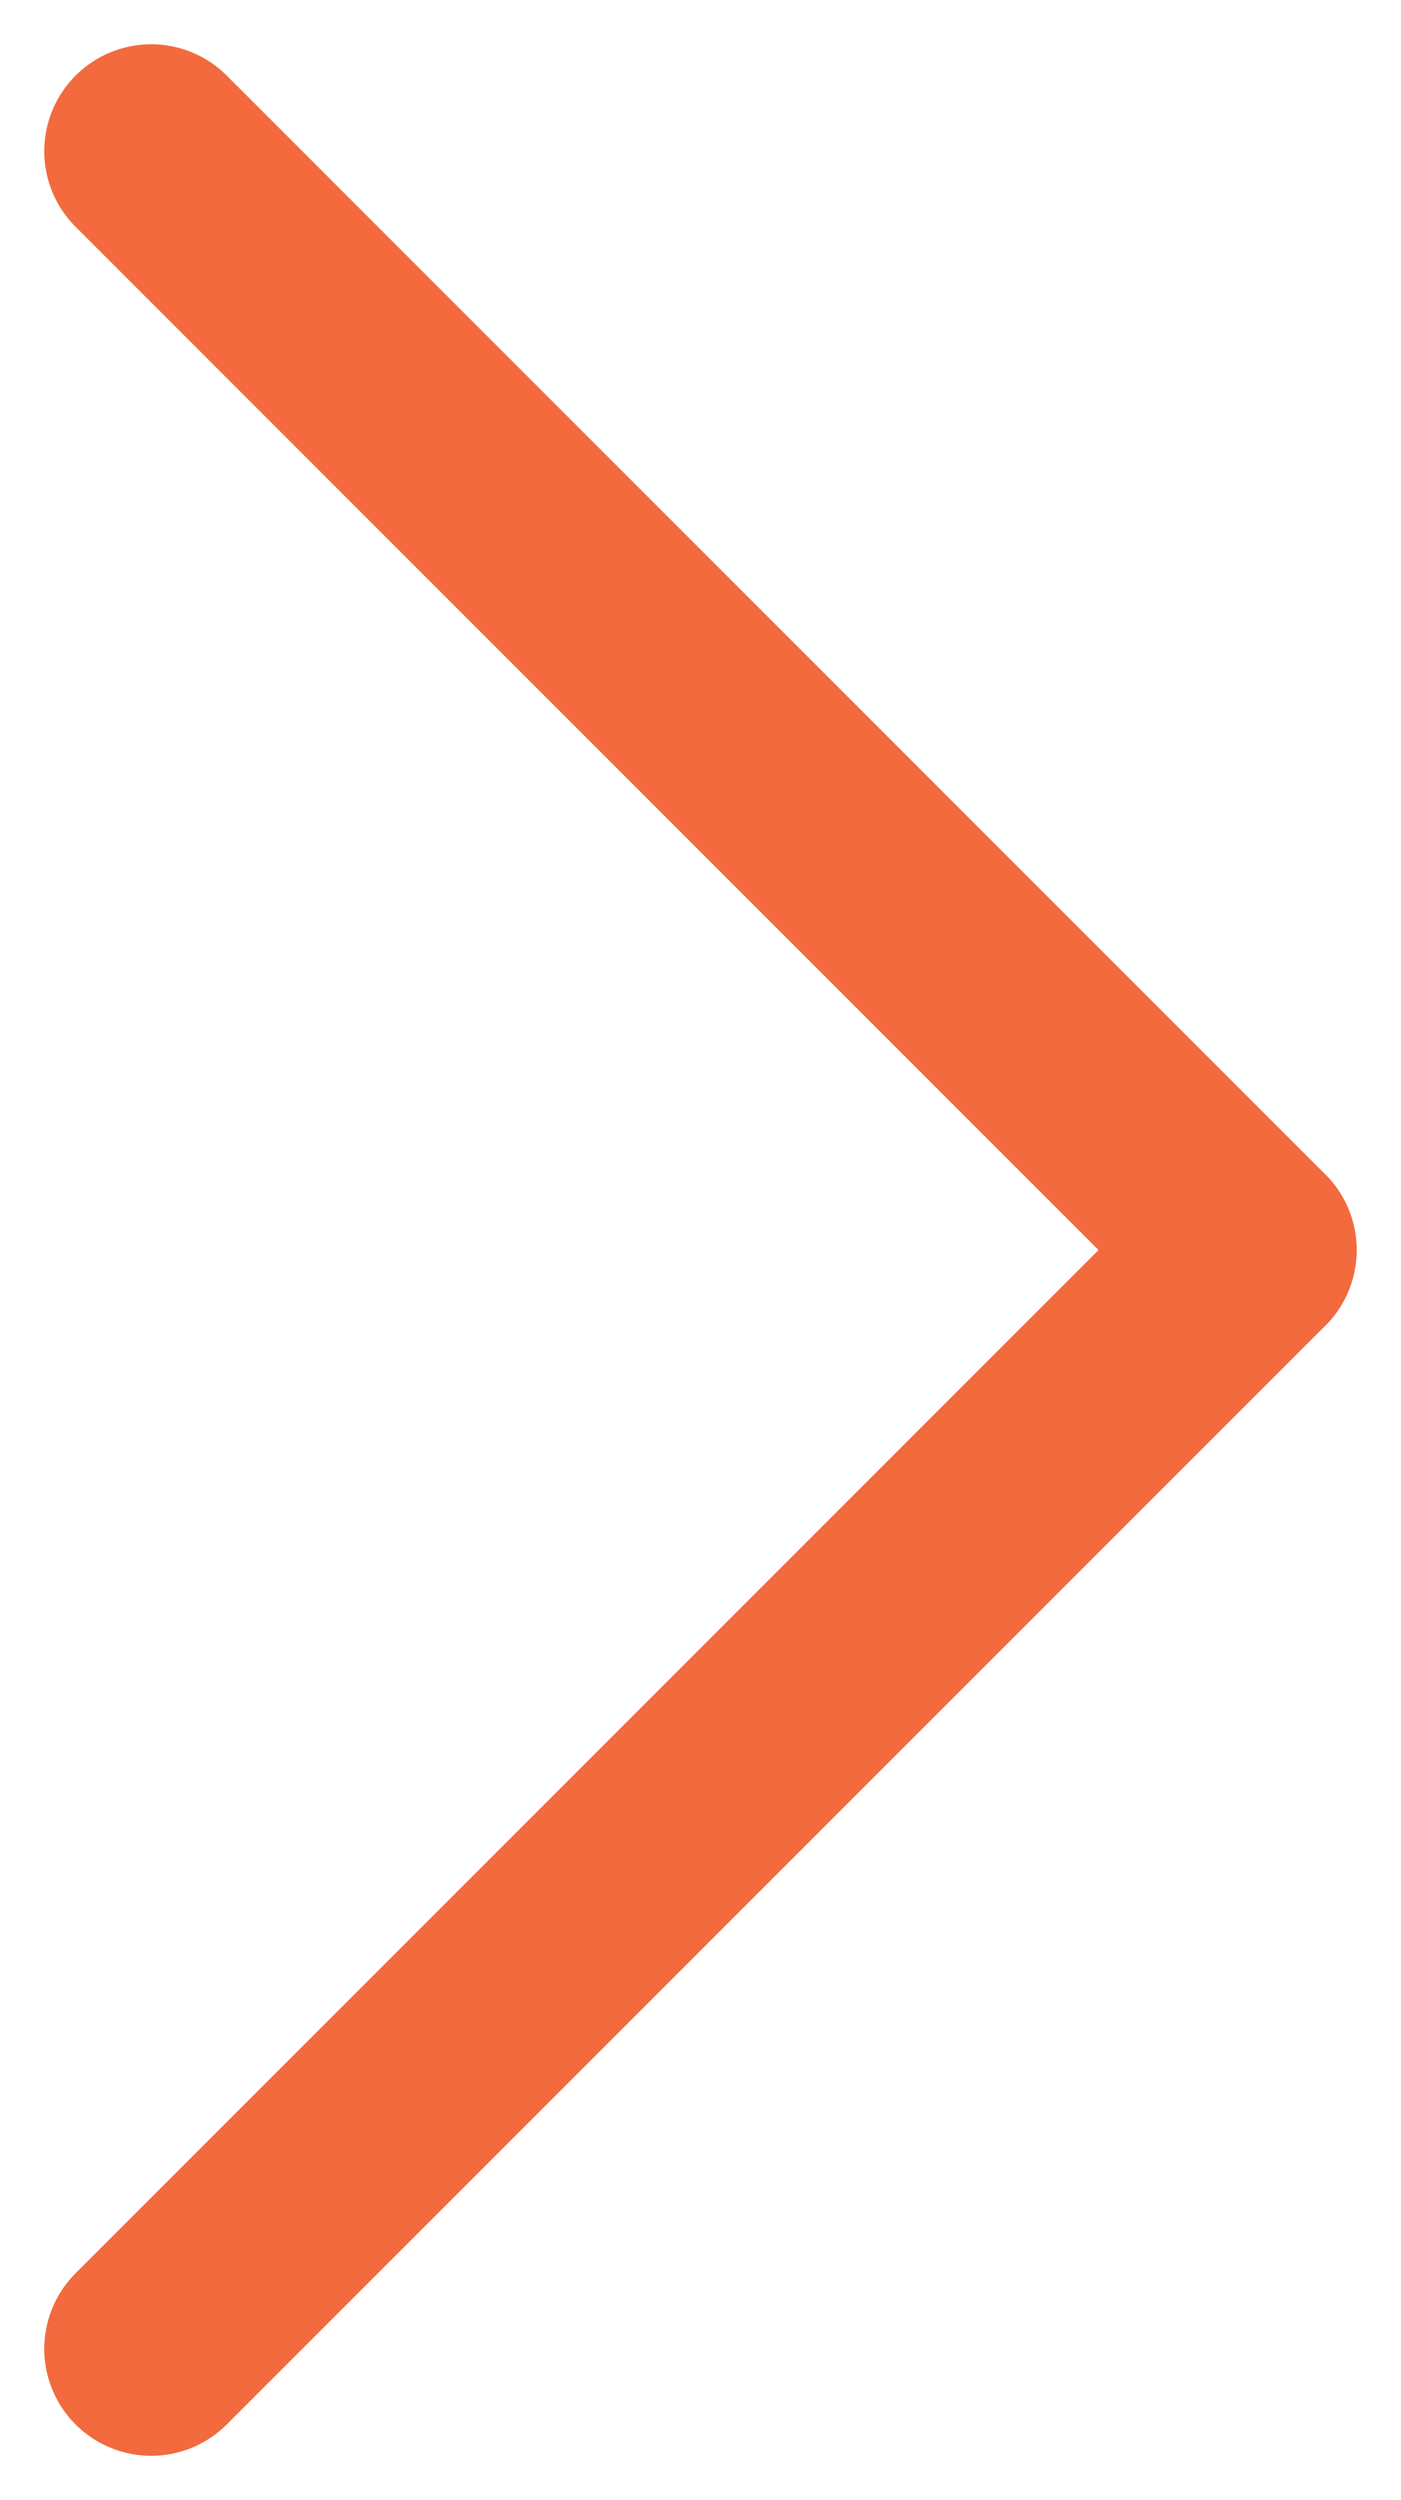 <svg xmlns="http://www.w3.org/2000/svg" width="13.105" height="23.381" viewBox="0 0 13.105 23.381">
  <g id="arrow" transform="translate(1.414 1.414)">
    <line id="線_86" data-name="線 86" x2="10.276" y2="10.276" fill="none" stroke="#f26a3d" stroke-linecap="round" stroke-width="2"/>
    <line id="線_87" data-name="線 87" y1="10.276" x2="10.276" transform="translate(0 10.276)" fill="none" stroke="#f26a3d" stroke-linecap="round" stroke-width="2"/>
  </g>
</svg>

